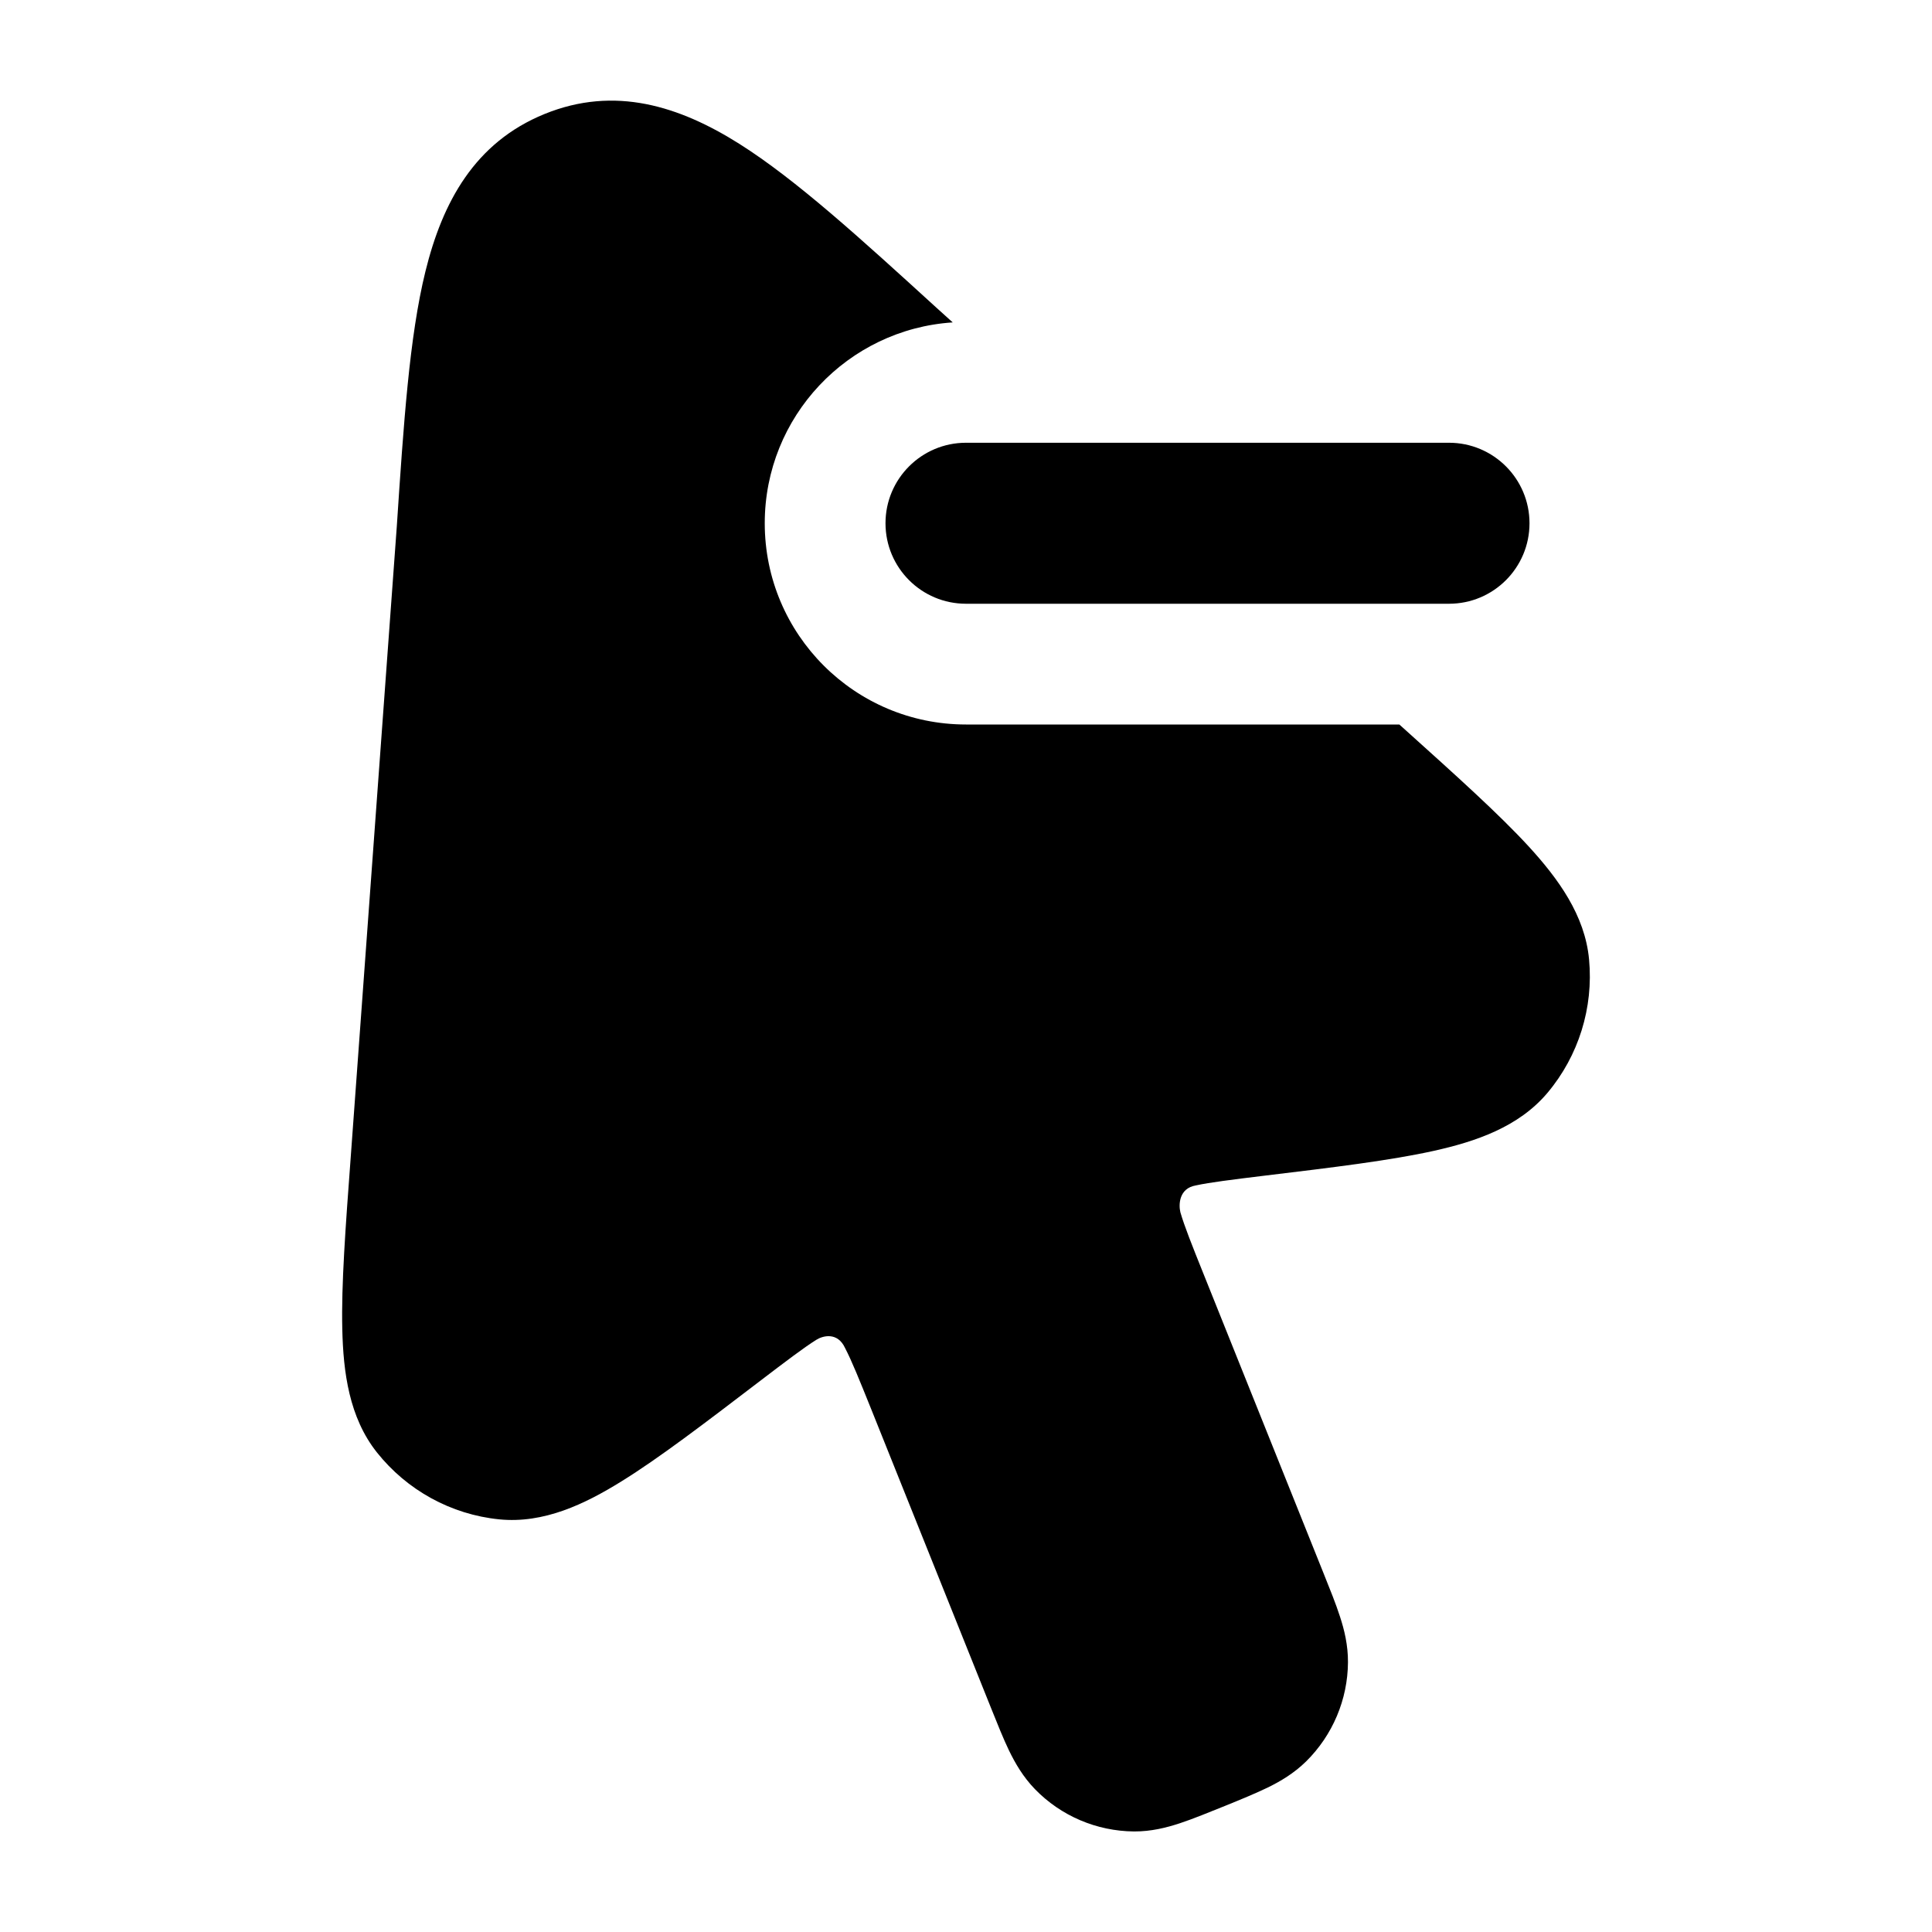 <svg width="24" height="24" viewBox="0 0 24 24" xmlns="http://www.w3.org/2000/svg">
<path class="pr-icon-bulk-primary" fill-rule="evenodd" clip-rule="evenodd" d="M11 6.5C11 5.948 11.448 5.5 12 5.5H18C18.552 5.5 19 5.948 19 6.5C19 7.053 18.552 7.5 18 7.5H12C11.448 7.5 11 7.053 11 6.5Z" fill="currentColor"/>
<path class="pr-icon-bulk-secondary" d="M18.992 10.517C18.622 10.114 18.092 9.638 17.442 9.053L17.383 9H12C10.619 9 9.5 7.881 9.5 6.5C9.5 5.175 10.531 4.09 11.835 4.005L11.63 3.82C10.687 2.96 9.89 2.233 9.186 1.788C8.441 1.318 7.637 1.061 6.765 1.416C5.895 1.77 5.496 2.514 5.285 3.371C5.085 4.183 5.014 5.263 4.929 6.542L4.357 14.372C4.292 15.248 4.239 15.96 4.252 16.509C4.264 17.047 4.337 17.607 4.681 18.041C5.055 18.512 5.603 18.814 6.202 18.874C6.755 18.929 7.264 18.685 7.72 18.402C8.184 18.115 8.75 17.683 9.444 17.153C9.76 16.912 9.988 16.739 10.14 16.644C10.22 16.593 10.404 16.542 10.498 16.746C10.581 16.906 10.673 17.134 10.822 17.504L12.312 21.22C12.391 21.417 12.463 21.597 12.534 21.745C12.611 21.903 12.708 22.072 12.856 22.225C13.179 22.558 13.622 22.747 14.087 22.751C14.3 22.752 14.49 22.704 14.657 22.649C14.812 22.598 15.031 22.509 15.226 22.43C15.421 22.351 15.6 22.277 15.747 22.206C15.905 22.129 16.073 22.03 16.225 21.881C16.555 21.555 16.742 21.112 16.745 20.649C16.746 20.436 16.7 20.247 16.645 20.08C16.595 19.924 16.522 19.744 16.443 19.547L14.953 15.831C14.804 15.46 14.713 15.232 14.663 15.059C14.64 14.963 14.646 14.762 14.854 14.726C15.028 14.688 15.311 14.653 15.705 14.605C16.57 14.501 17.275 14.415 17.808 14.297C18.331 14.181 18.865 14.001 19.223 13.576C19.61 13.116 19.796 12.518 19.74 11.919C19.689 11.368 19.355 10.914 18.992 10.517Z" fill="currentColor"/>
</svg>
